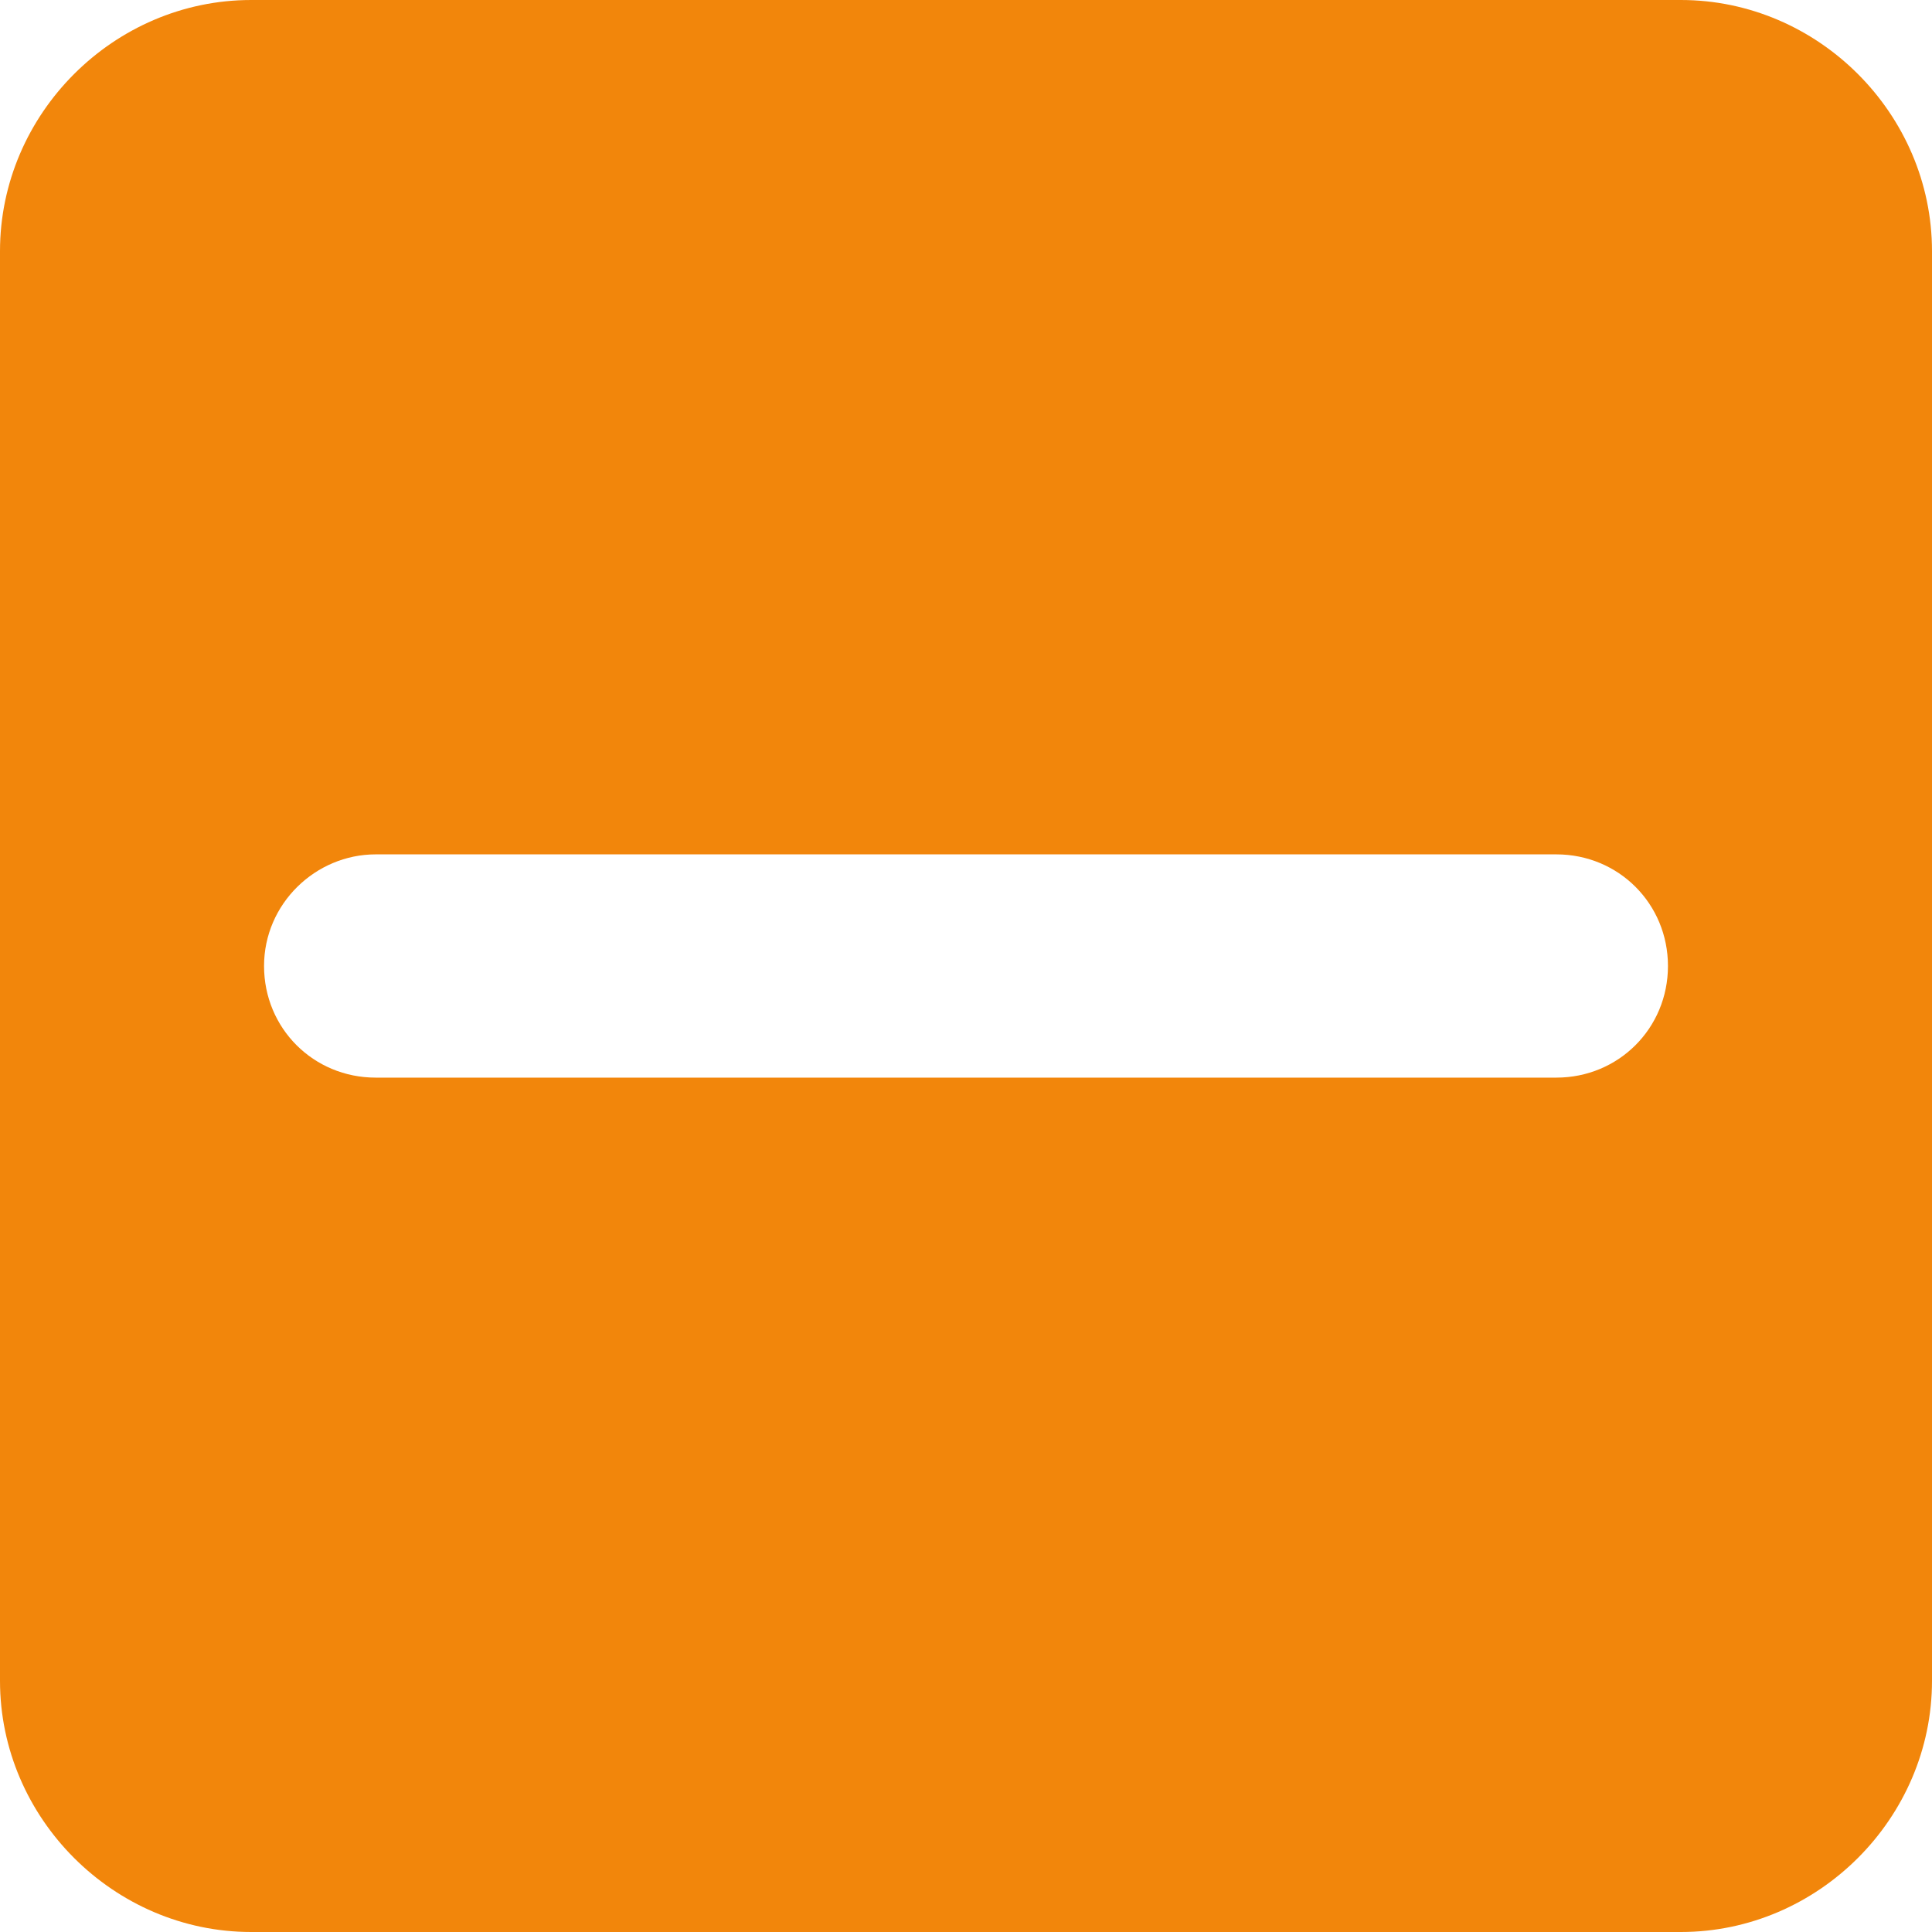 <?xml version="1.0" encoding="UTF-8"?>
<svg width="1200pt" height="1200pt" version="1.1" viewBox="0 0 1200 1200" xmlns="http://www.w3.org/2000/svg">
 <path d="m1044 0h-888c-85.332 0-156 70.668-156 156v888c0 85.332 70.668 156 156 156h888c85.332 0 156-70.668 156-156v-888c0-85.332-70.668-156-156-156zm-77.332 669.33h-733.33c-38.668 0-69.332-30.668-69.332-69.332 0-38.668 32-69.332 69.332-69.332h733.33c38.668 0 69.332 30.668 69.332 69.332 0 38.668-30.668 69.332-69.332 69.332z" fill="#f2860b"/>
</svg>
